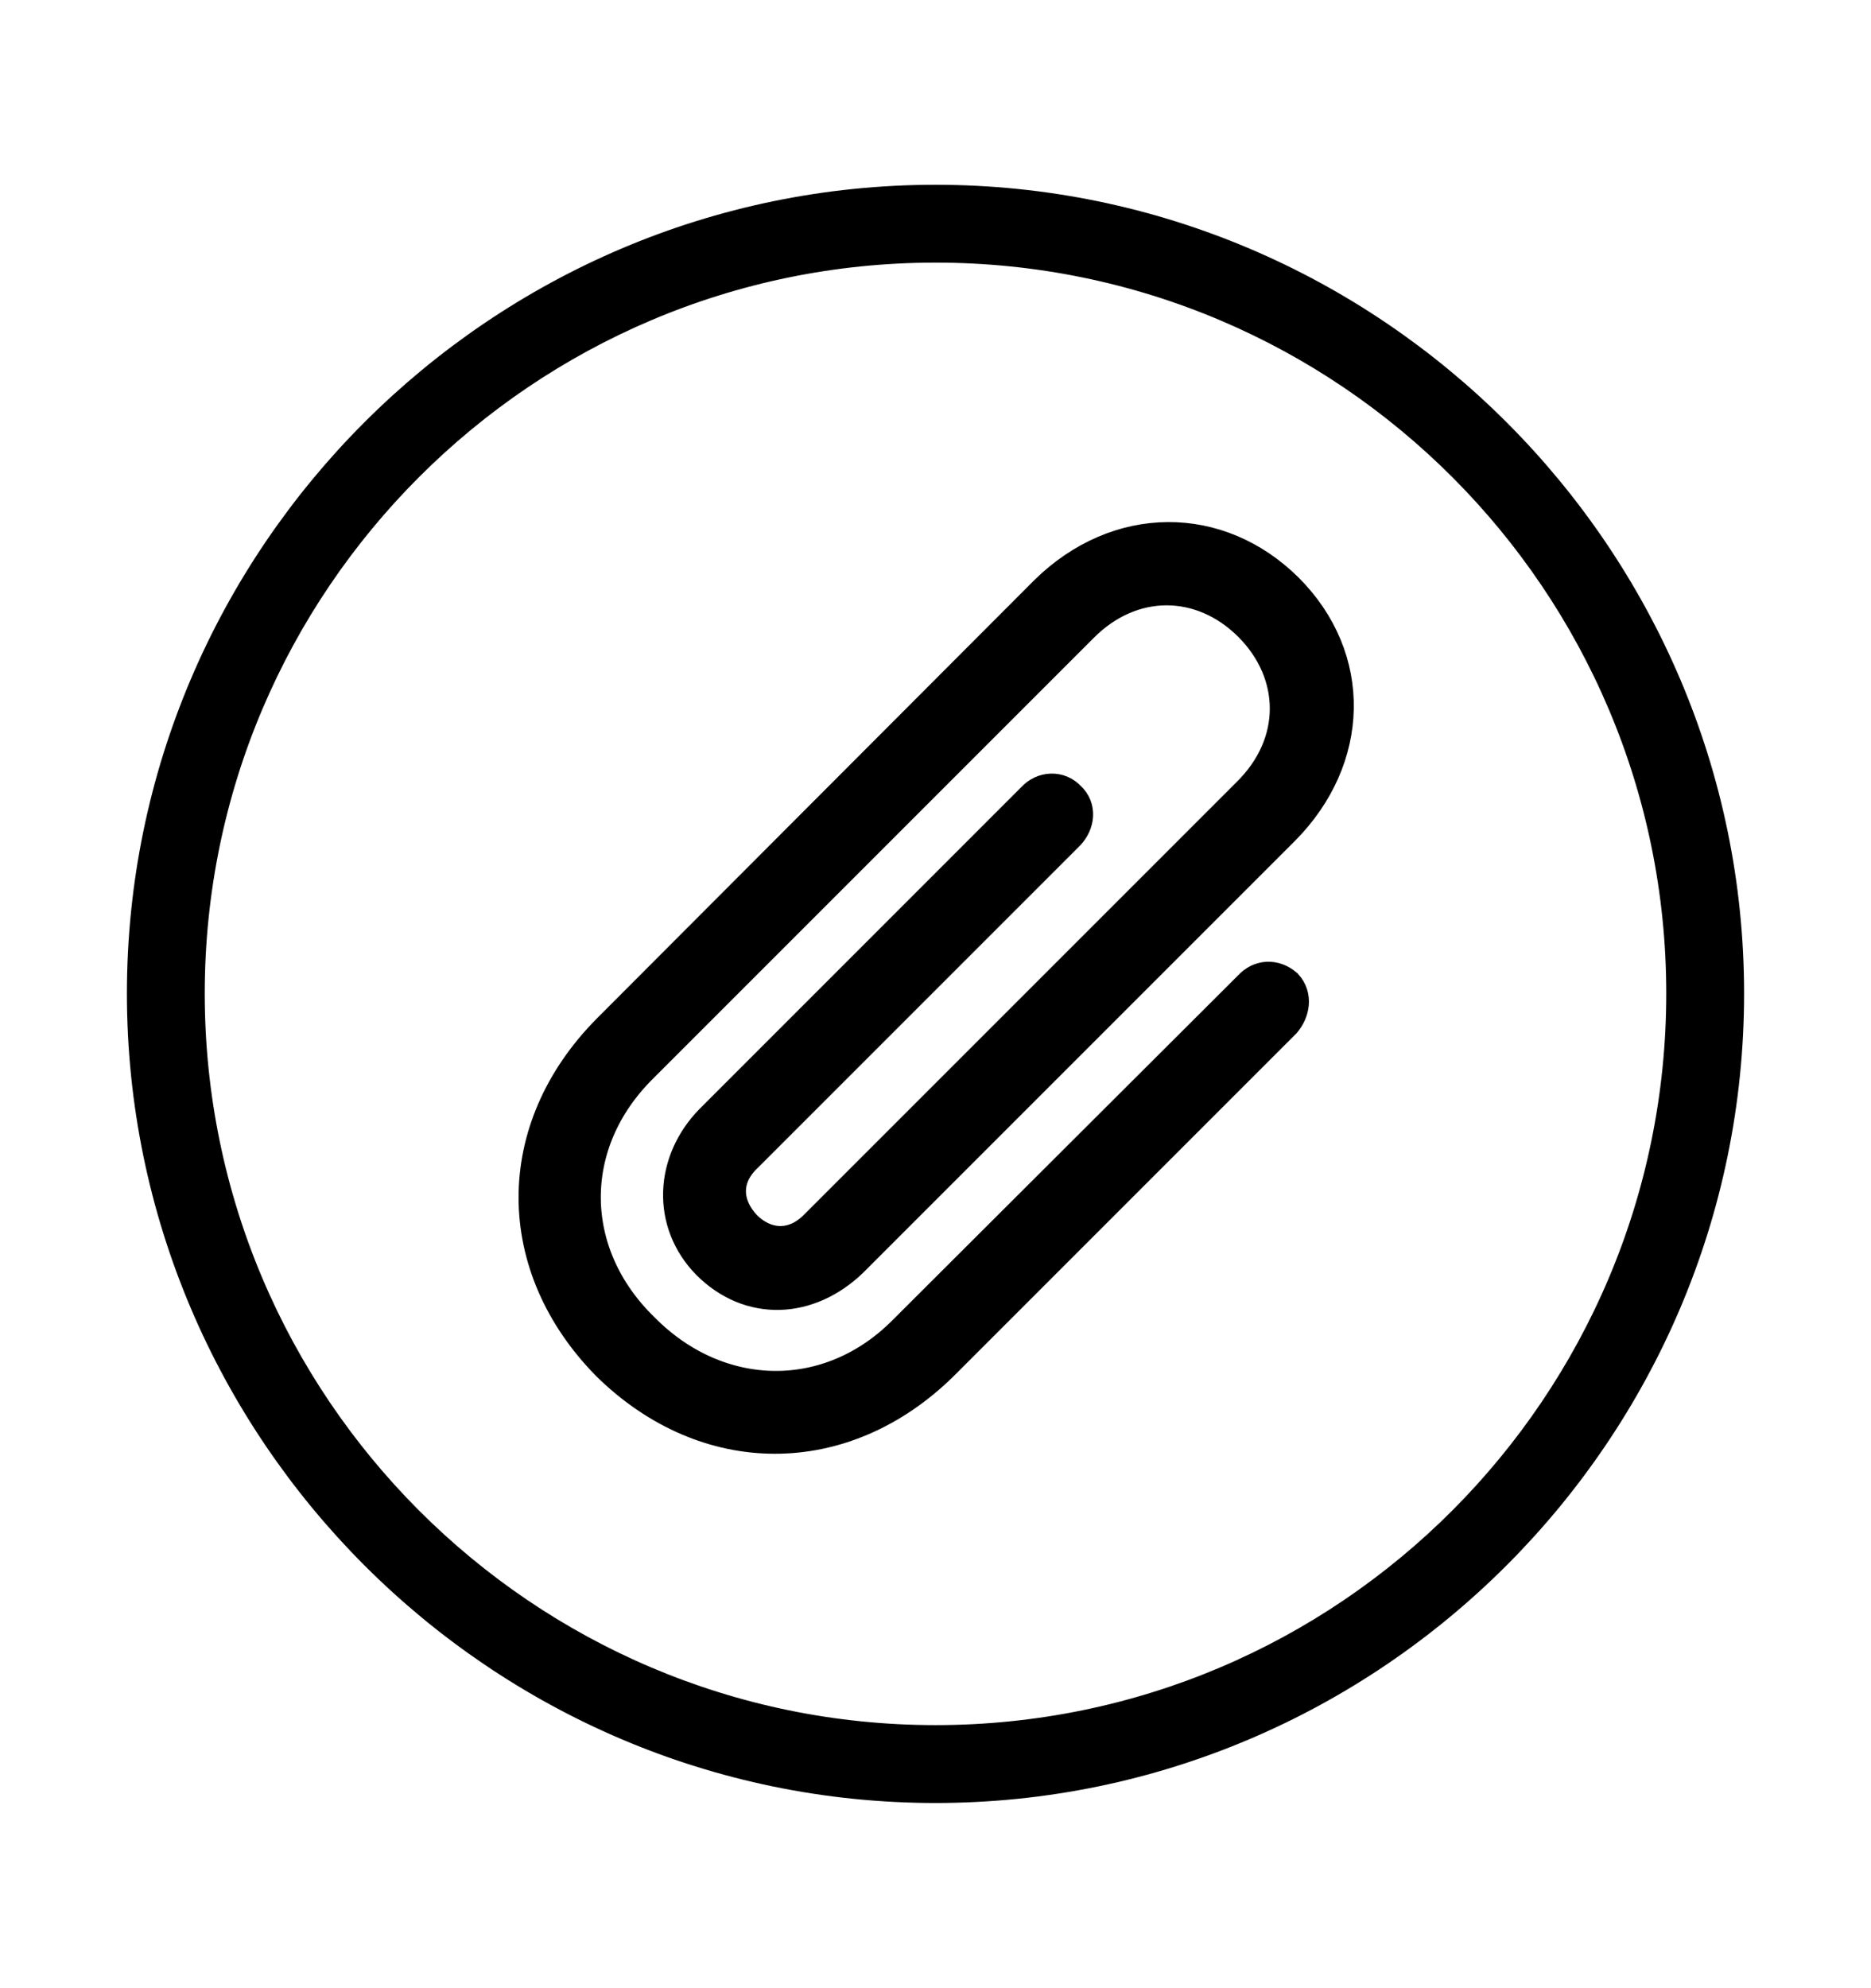 <svg width='49.328px' height='52.4px' direction='ltr' xmlns='http://www.w3.org/2000/svg' version='1.1'>
<g fill-rule='nonzero' transform='scale(1,-1) translate(0,-52.4)'>
<path fill='black' stroke='black' fill-opacity='1.0' stroke-width='1.0' d='
    M 24.664,5.371
    C 36.115,5.371 45.482,14.738 45.482,26.211
    C 45.482,37.662 36.115,47.029 24.664,47.029
    C 13.213,47.029 3.846,37.662 3.846,26.211
    C 3.846,14.738 13.213,5.371 24.664,5.371
    Z
    M 24.664,6.424
    C 13.771,6.424 4.898,15.297 4.898,26.211
    C 4.898,37.104 13.771,45.977 24.664,45.977
    C 35.578,45.977 44.43,37.104 44.43,26.211
    C 44.43,15.297 35.578,6.424 24.664,6.424
    Z
    M 33.0,26.34
    L 23.891,17.252
    C 21.893,15.232 18.928,15.275 16.908,17.316
    C 14.846,19.314 14.803,22.279 16.865,24.32
    L 28.467,35.922
    C 29.82,37.297 31.711,37.254 33.0,35.965
    C 34.289,34.676 34.332,32.785 32.957,31.432
    L 21.57,20.045
    C 20.969,19.422 20.195,19.443 19.615,20.002
    C 19.035,20.604 18.992,21.377 19.637,21.979
    L 28.123,30.465
    C 28.359,30.723 28.402,31.088 28.145,31.324
    C 27.908,31.582 27.521,31.561 27.285,31.303
    L 18.799,22.816
    C 17.768,21.764 17.682,20.195 18.713,19.143
    C 19.787,18.068 21.291,18.133 22.408,19.207
    L 33.795,30.594
    C 35.6,32.42 35.686,35.02 33.881,36.824
    C 32.098,38.586 29.498,38.586 27.629,36.76
    L 16.092,25.201
    C 13.514,22.602 13.557,19.035 16.07,16.479
    C 18.648,13.943 22.215,13.943 24.793,16.479
    L 33.816,25.502
    C 34.031,25.76 34.096,26.125 33.859,26.383
    C 33.58,26.619 33.236,26.598 33.0,26.34
    Z
' />
</g>
</svg>